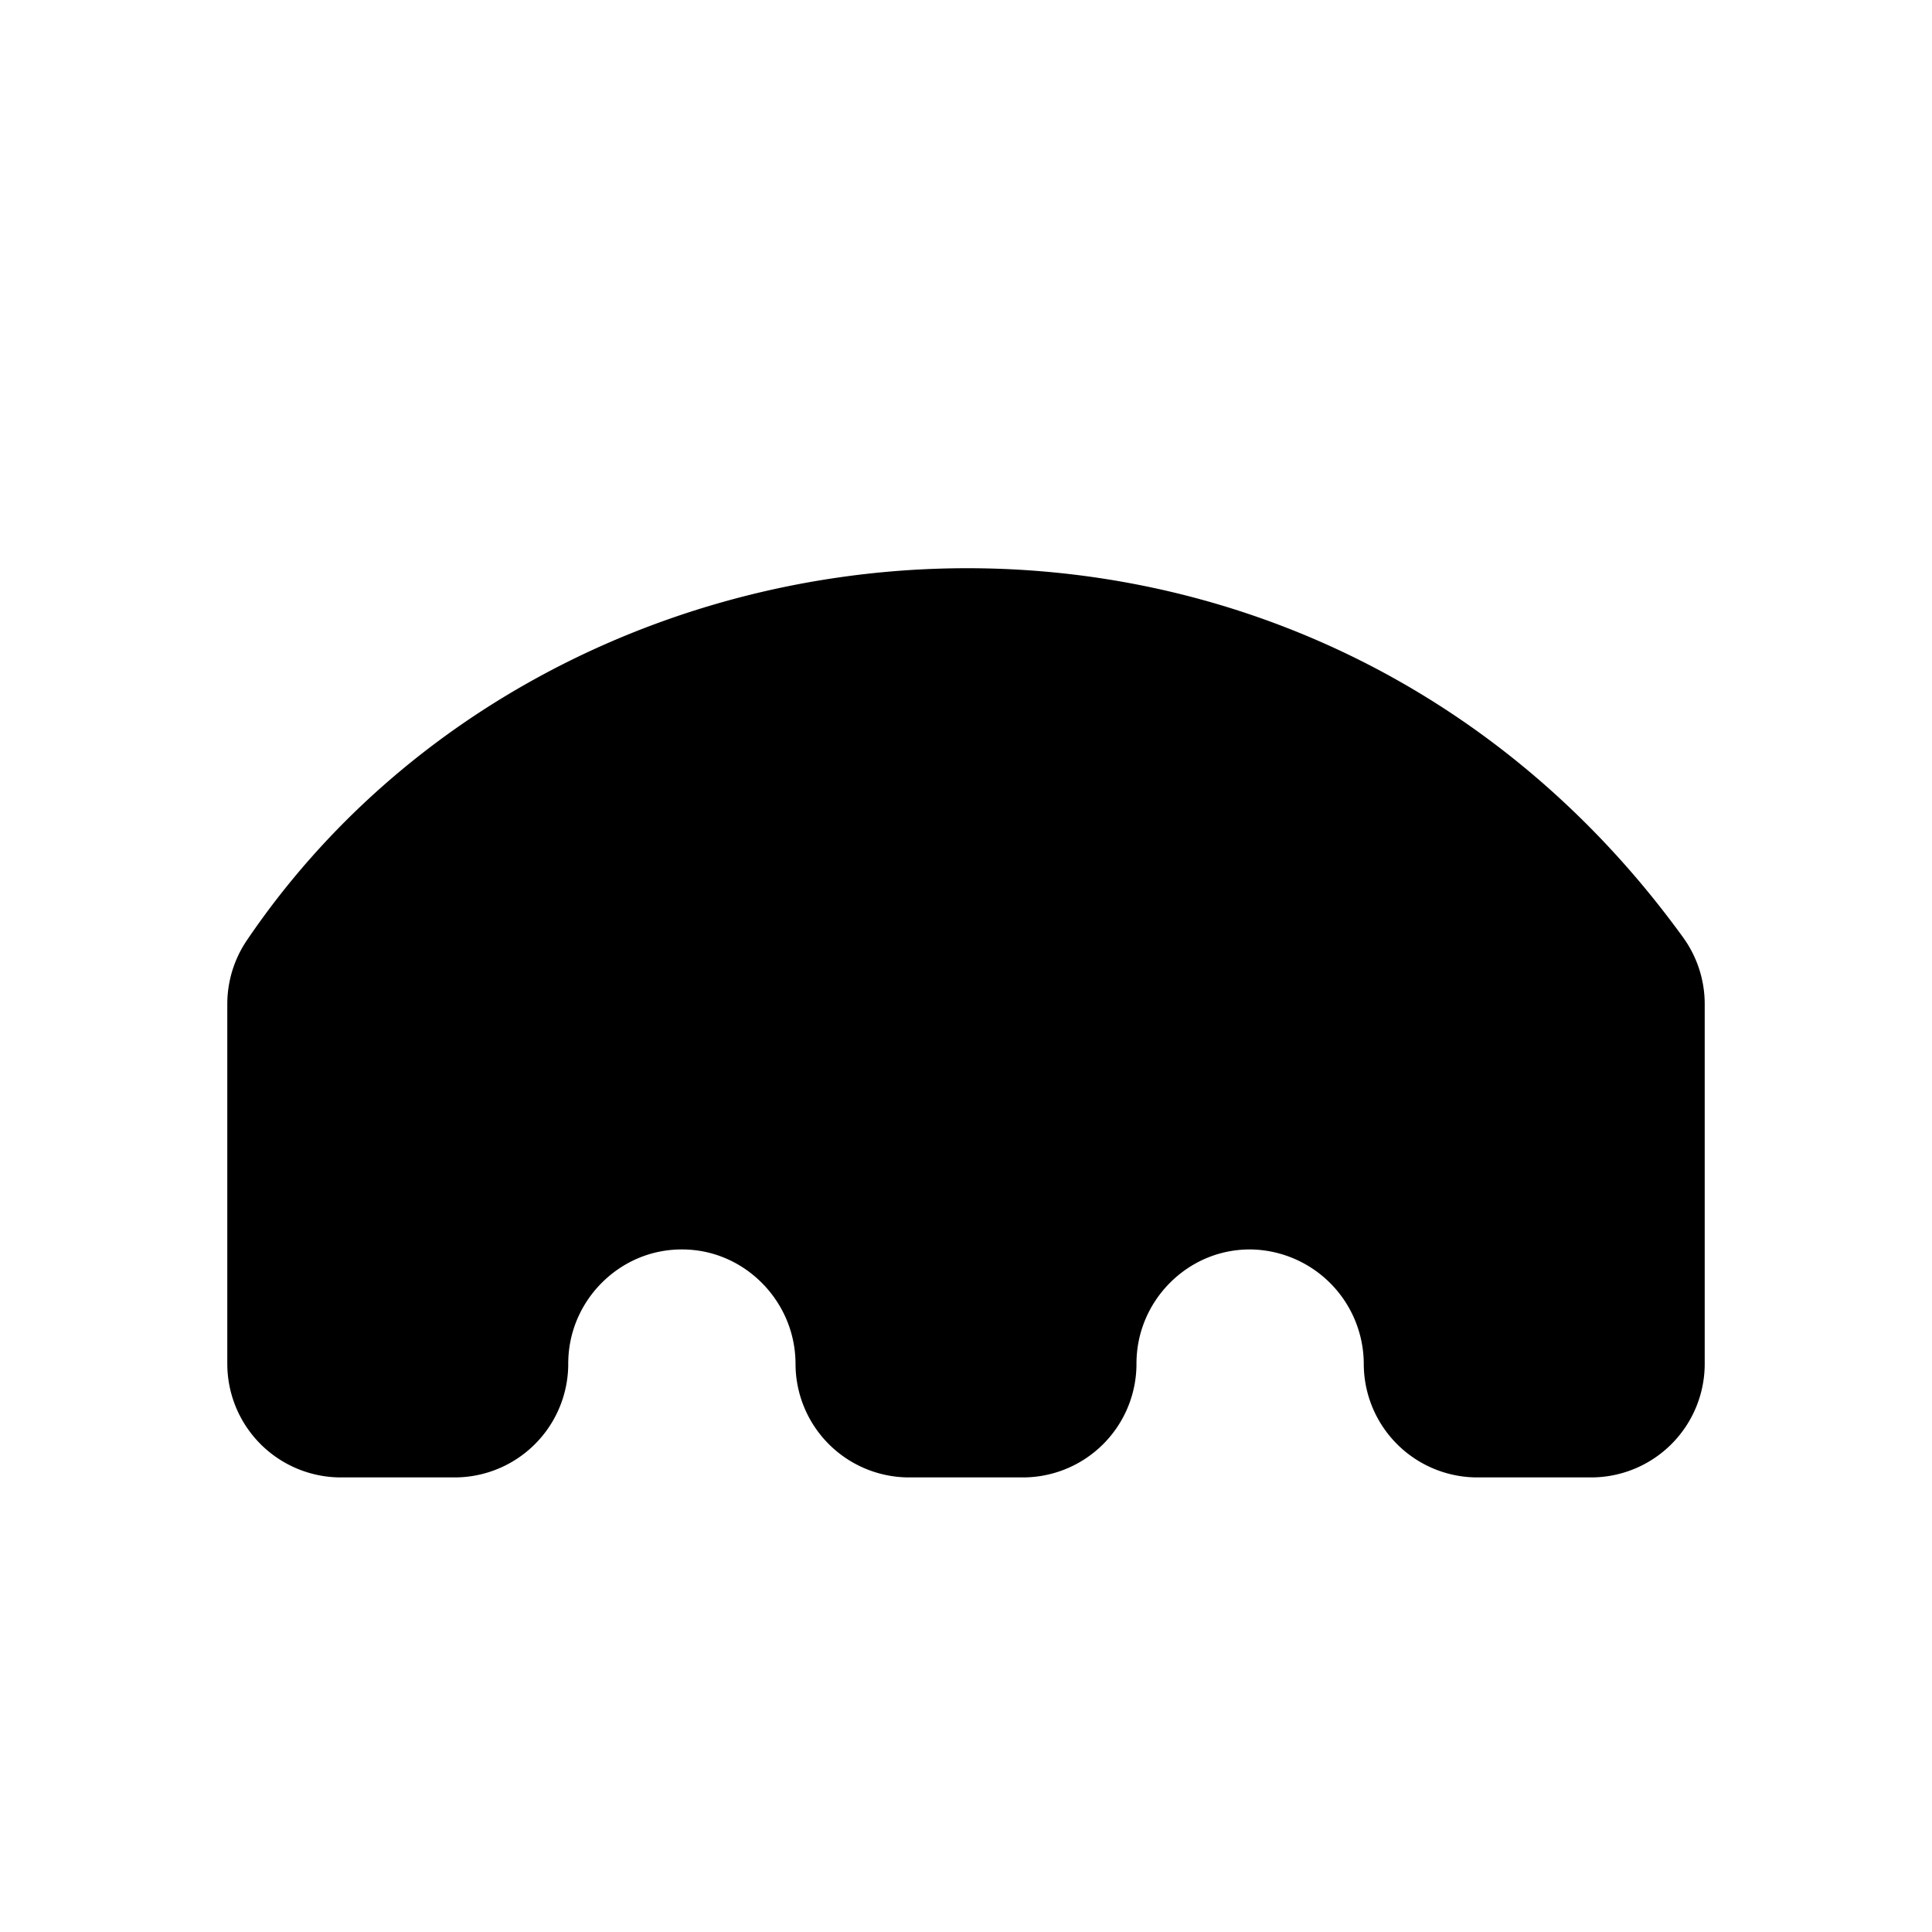<svg xmlns="http://www.w3.org/2000/svg" id="bridge-11" width="17" height="17" viewBox="0 0 17 17"><g><path fill="none" d="M0,0 H17 V17 H0 Z"/><path stroke="hsl(50, 21%, 100%)" stroke-linejoin="round" stroke-miterlimit="4" stroke-width="2" d="M3 8.835V12h1c0-1.105 0.896-2.006 2-2.006 1.103 0 1.998 0.903 2 2.006h1c0-1.105 0.895-2.006 1.999-2.006A2.01 2.01 0 0 1 13 12h1V8.835c-2.917-4.029-8.611-3.523-11 0zM5 9H3.5A6.276 6.276 0 0 1 5 7.582V9z m2 0H5.5V7.263A6.593 6.593 0 0 1 7 6.682V9z m2 0H7.5V6.578c0.496-0.081 1-0.102 1.5-0.062V9z m2 0H9.5V6.579c0.517 0.084 1.02 0.232 1.5 0.441V9z m0.5 0V7.264A6.247 6.247 0 0 1 13.5 9h-2z"/><path d="M3 8.835V12h1c0-1.105 0.896-2.006 2-2.006 1.103 0 1.998 0.903 2 2.006h1c0-1.105 0.895-2.006 1.999-2.006A2.01 2.01 0 0 1 13 12h1V8.835c-2.917-4.029-8.611-3.523-11 0zM5 9H3.5A6.276 6.276 0 0 1 5 7.582V9z m2 0H5.5V7.263A6.593 6.593 0 0 1 7 6.682V9z m2 0H7.5V6.578c0.496-0.081 1-0.102 1.5-0.062V9z m2 0H9.5V6.579c0.517 0.084 1.02 0.232 1.5 0.441V9z m0.5 0V7.264A6.247 6.247 0 0 1 13.5 9h-2z"/></g></svg>